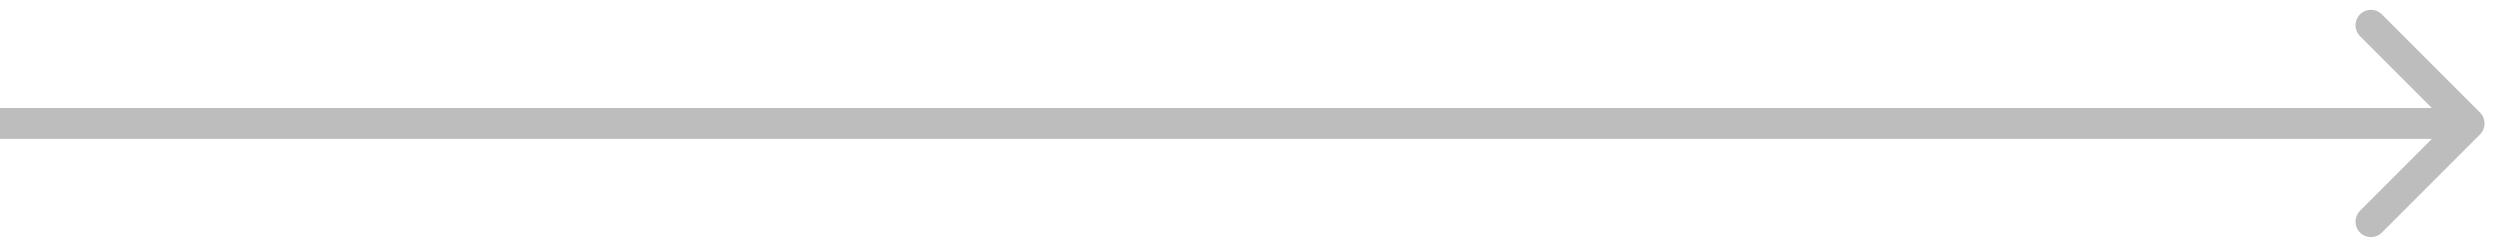 <svg
    width="81"
    height="8"
    viewBox="0 0 81 8"
    fill="none"
    xmlns="http://www.w3.org/2000/svg"
    >
        <path
        d="M80.354 4.354C80.549 4.158 80.549 3.842 80.354 3.646L77.172 0.464C76.976 0.269 76.66 0.269 76.465 0.464C76.269 0.66 76.269 0.976 76.465 1.172L79.293 4L76.465 6.828C76.269 7.024 76.269 7.34 76.465 7.536C76.66 7.731 76.976 7.731 77.172 7.536L80.354 4.354ZM0 4.5H80V3.5H0V4.5Z"
        fill="#BDBDBD"
        />
</svg>